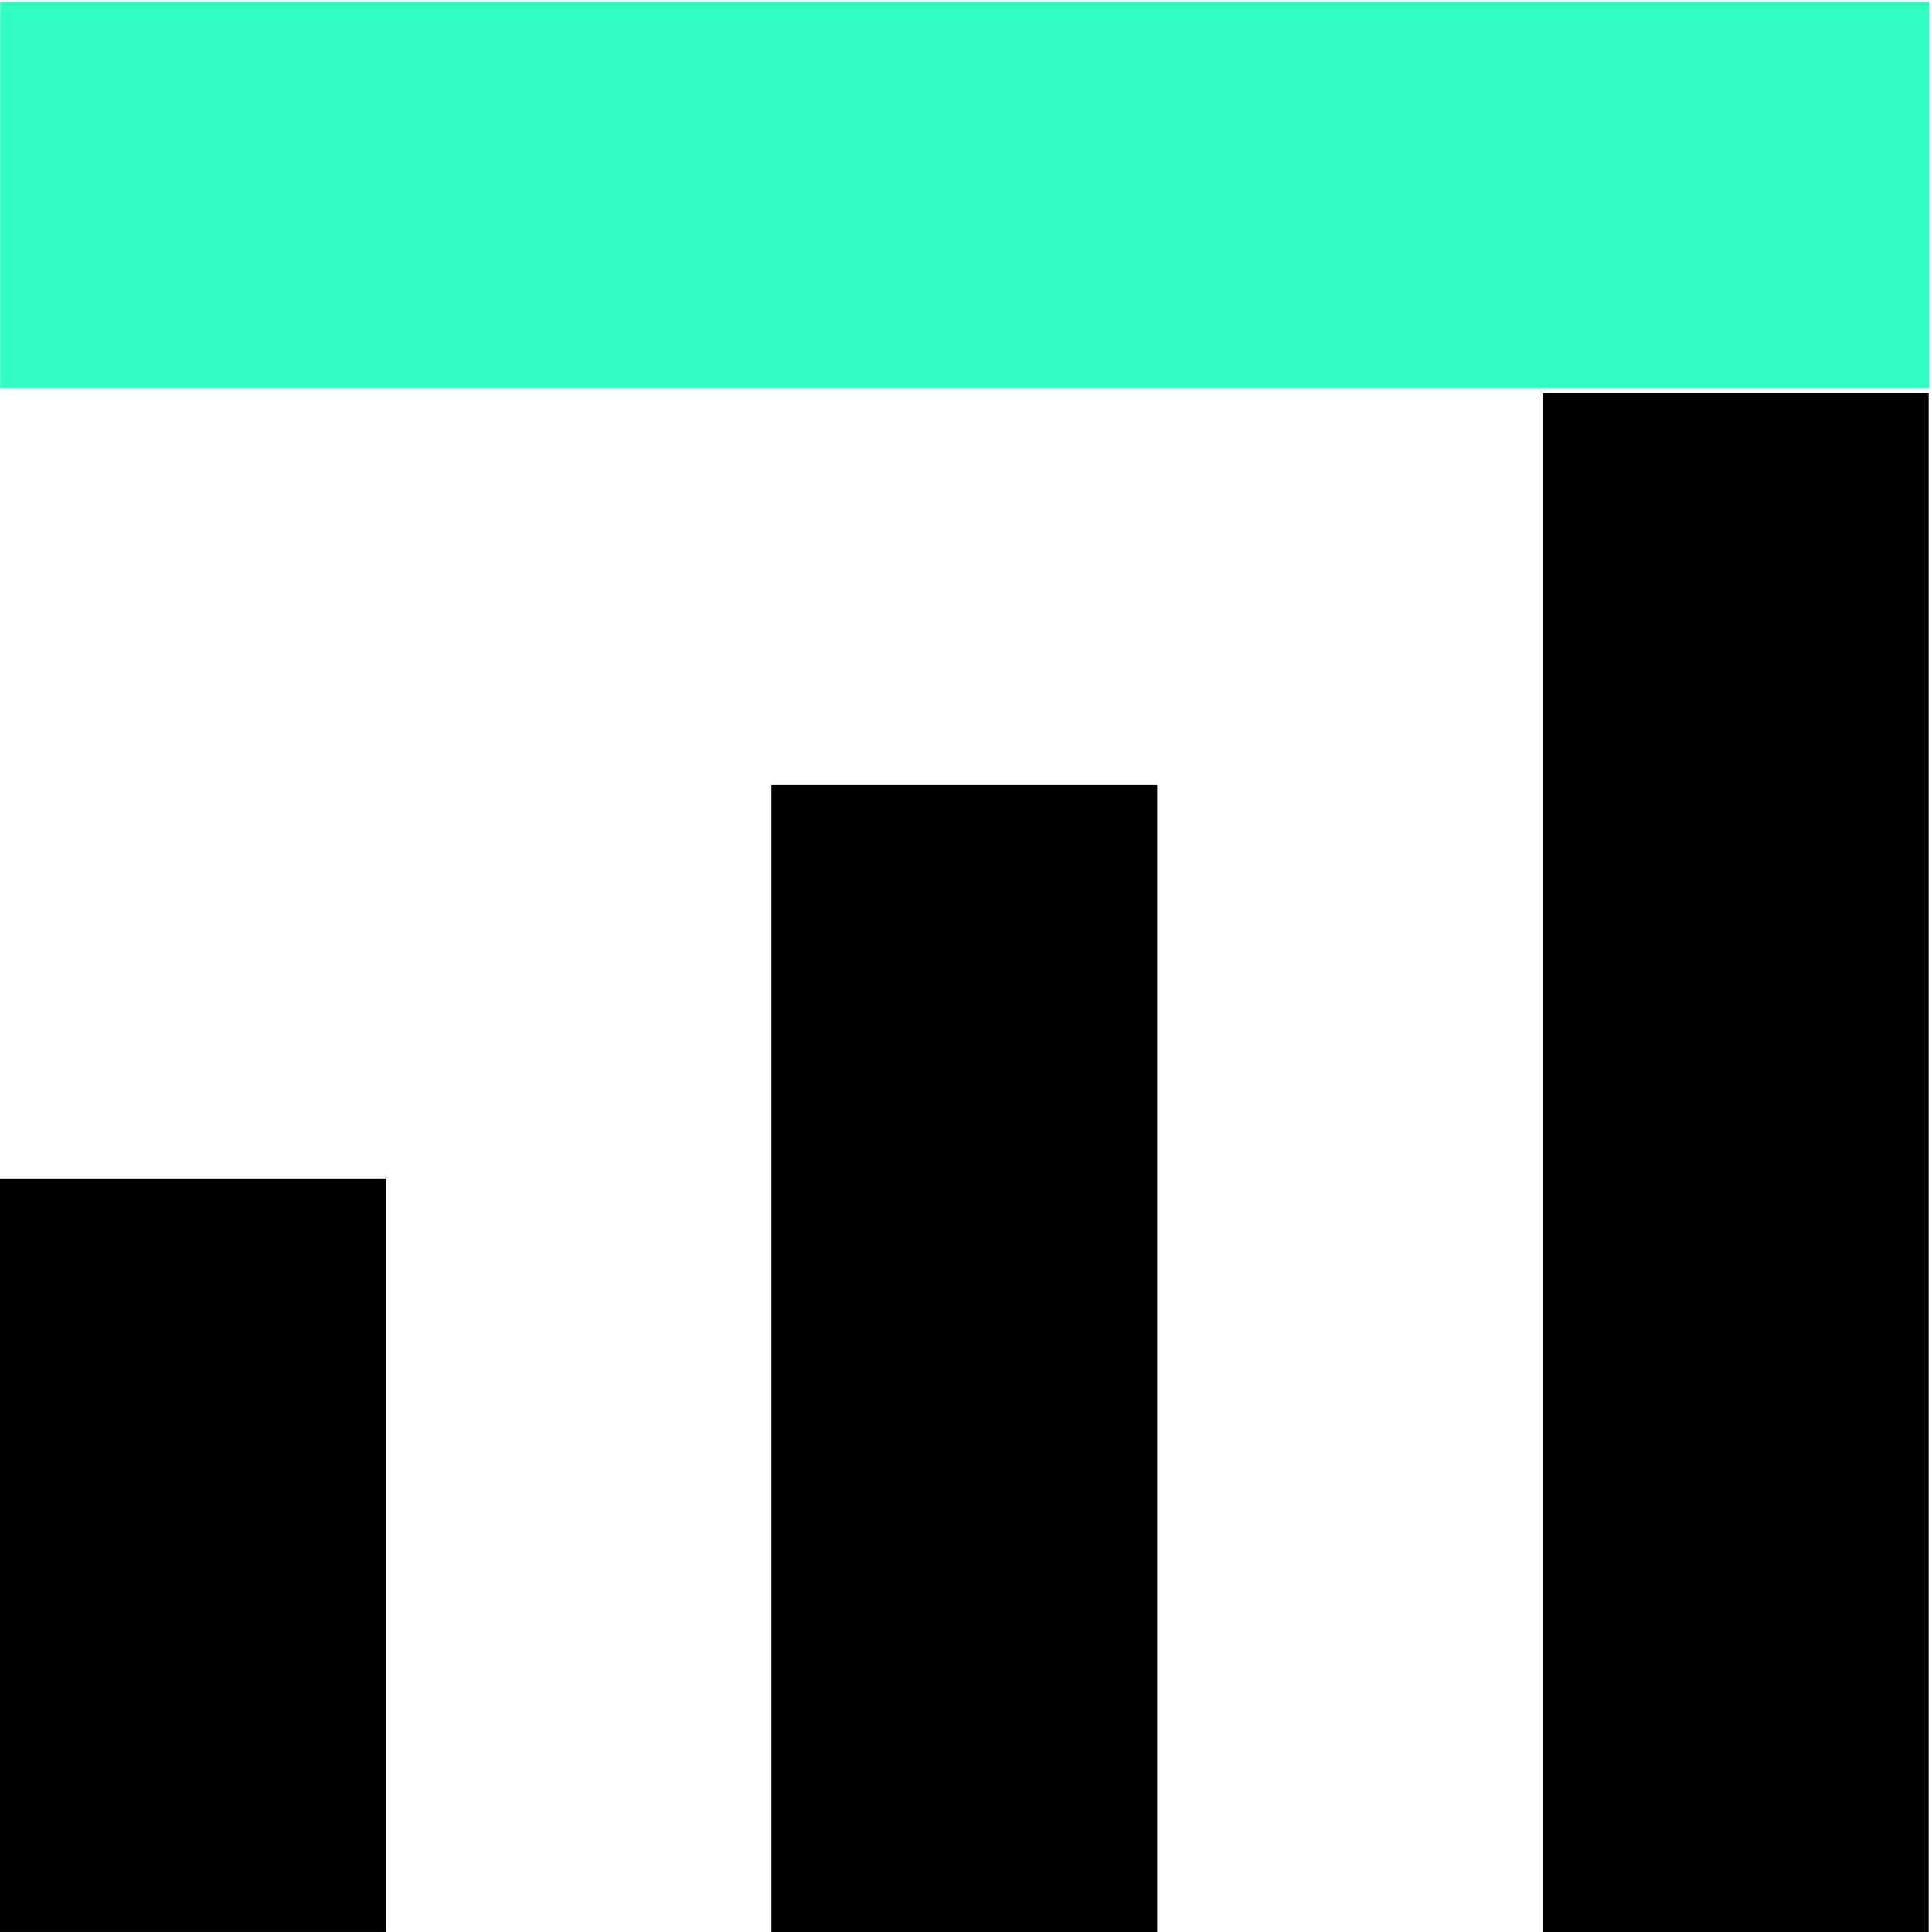 <svg width="100%" height="100%" viewBox="0 0 2778 2778" version="1.1" xmlns="http://www.w3.org/2000/svg" xmlns:xlink="http://www.w3.org/1999/xlink" xml:space="preserve" xmlns:serif="http://www.serif.com/" style="fill-rule:evenodd;clip-rule:evenodd;stroke-linejoin:round;stroke-miterlimit:2;">
    <g transform="matrix(2.778,0,0,2.778,0,-52918.5)">
        <g id="ath" transform="matrix(0.26,0,0,0.463,0,19050.6)">
            <rect x="0" y="0" width="3840" height="2160" style="fill:none;"/>
            <g id="Logomark" transform="matrix(2.923,0,0,2.923,-3684.32,-2949.28)">
                <g transform="matrix(1.18054e-16,-1.084,2.058,7.08818e-17,226.624,4299.46)">
                    <rect x="2353.03" y="1012.95" width="544.81" height="127.661" style="fill:rgb(0,0,0)"/>
                </g>
                <g transform="matrix(8.78563e-17,-0.807,2.058,7.08818e-17,-298.812,3646.72)">
                    <rect x="2353.03" y="1012.95" width="544.81" height="127.661" style="fill:rgb(0,0,0)"/>
                </g>
                <g transform="matrix(5.75469e-17,-0.529,2.058,7.08818e-17,-824.249,2991.56)">
                    <rect x="2353.03" y="1012.95" width="544.81" height="127.661" style="fill:rgb(0,0,0)"/>
                </g>
                <g transform="matrix(-2.411,-1.66092e-16,2.52024e-16,-1.158,8247.31,2329.39)">
                    <rect x="2353.03" y="1012.95" width="544.81" height="127.661" style="fill:rgb(48,254,193);"/>
                </g>
            </g>
        </g>
    </g>
</svg>

